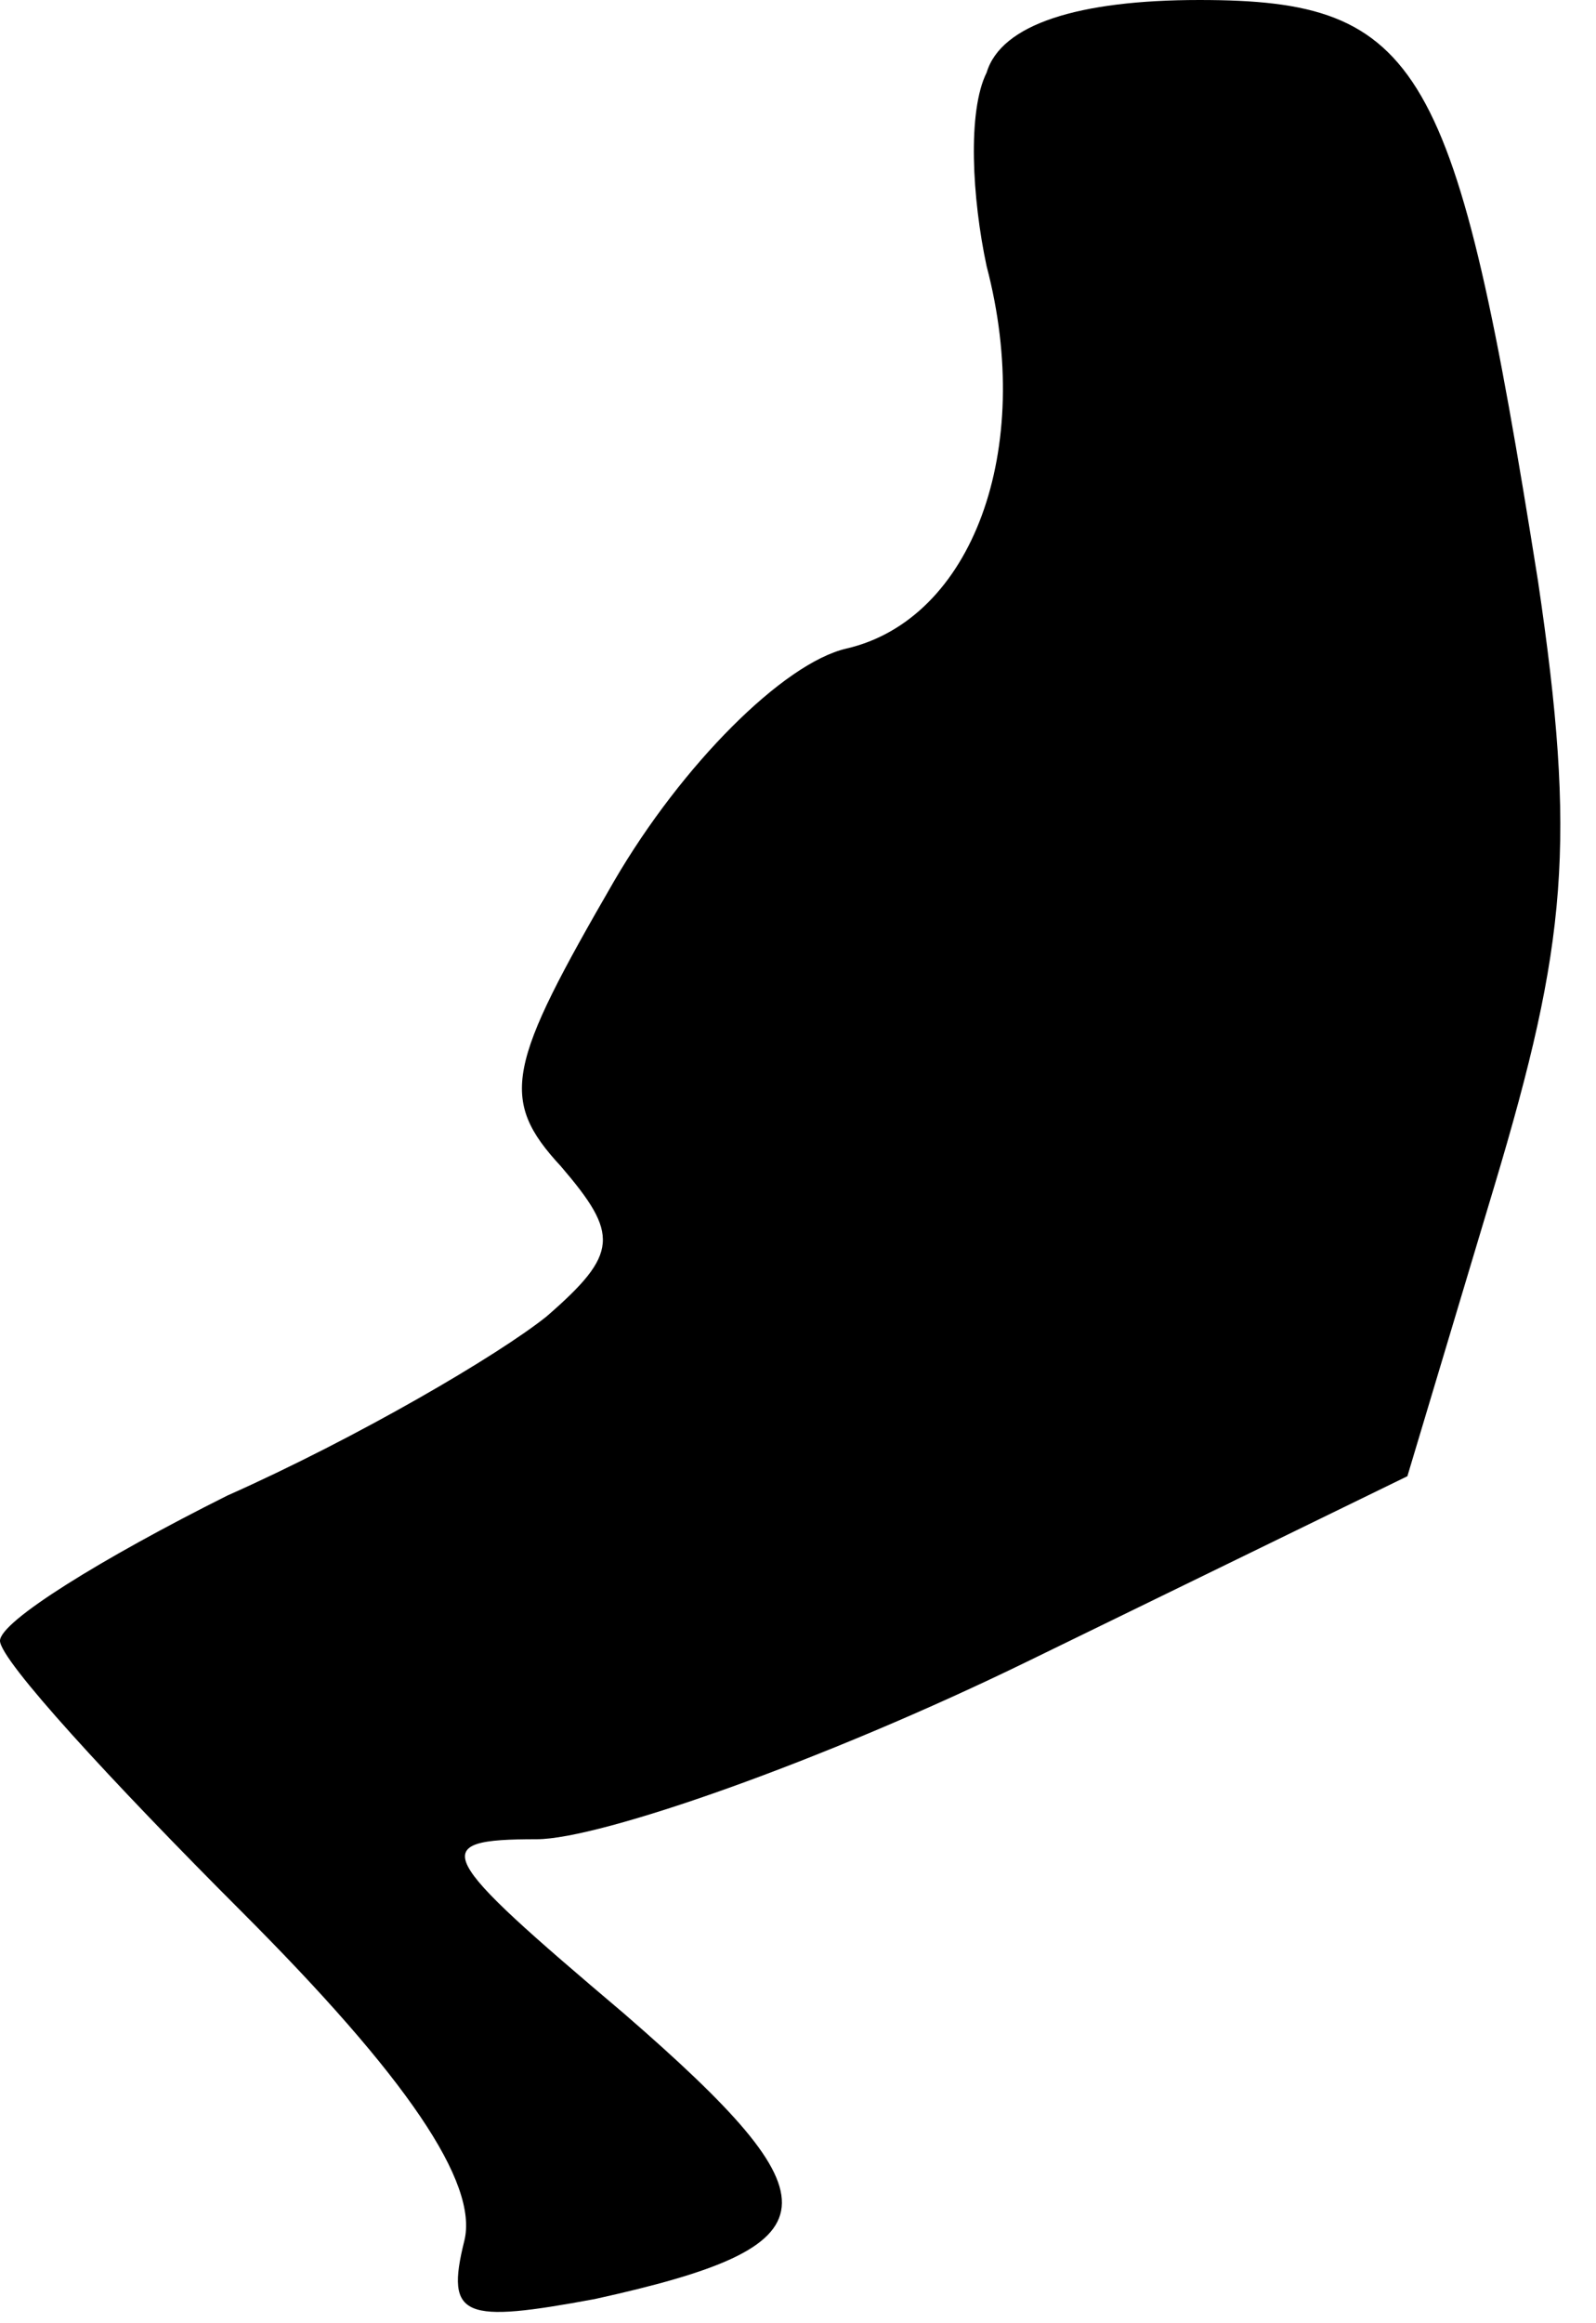 <?xml version="1.0" standalone="no"?>
<!DOCTYPE svg PUBLIC "-//W3C//DTD SVG 20010904//EN"
 "http://www.w3.org/TR/2001/REC-SVG-20010904/DTD/svg10.dtd">
<svg version="1.0" xmlns="http://www.w3.org/2000/svg"
 width="33pt" height="48pt" viewBox="0 0 33 48"
 preserveAspectRatio="xMidYMid meet">
<g transform="translate(0,48) scale(0.1,-0.1)"
fill="#000000" stroke="none">
<path fill="#000000" stroke="none" d="M204 465 c-4 -8 -3 -26 0 -40 10 -38
-3 -73 -29 -79 -13 -3 -34 -24 -48 -48 -22 -38 -24 -45 -11 -59 12 -14 12 -18
-3 -31 -10 -8 -39 -25 -66 -37 -26 -13 -47 -26 -47 -30 0 -4 23 -29 50 -56 34
-34 49 -56 46 -68 -4 -16 0 -17 27 -12 50 11 51 20 6 59 -39 33 -41 36 -18 36
13 0 59 16 102 37 l78 38 18 60 c15 50 17 71 9 125 -17 107 -24 120 -70 120
-25 0 -41 -5 -44 -15z"/>
</g>
</svg>
